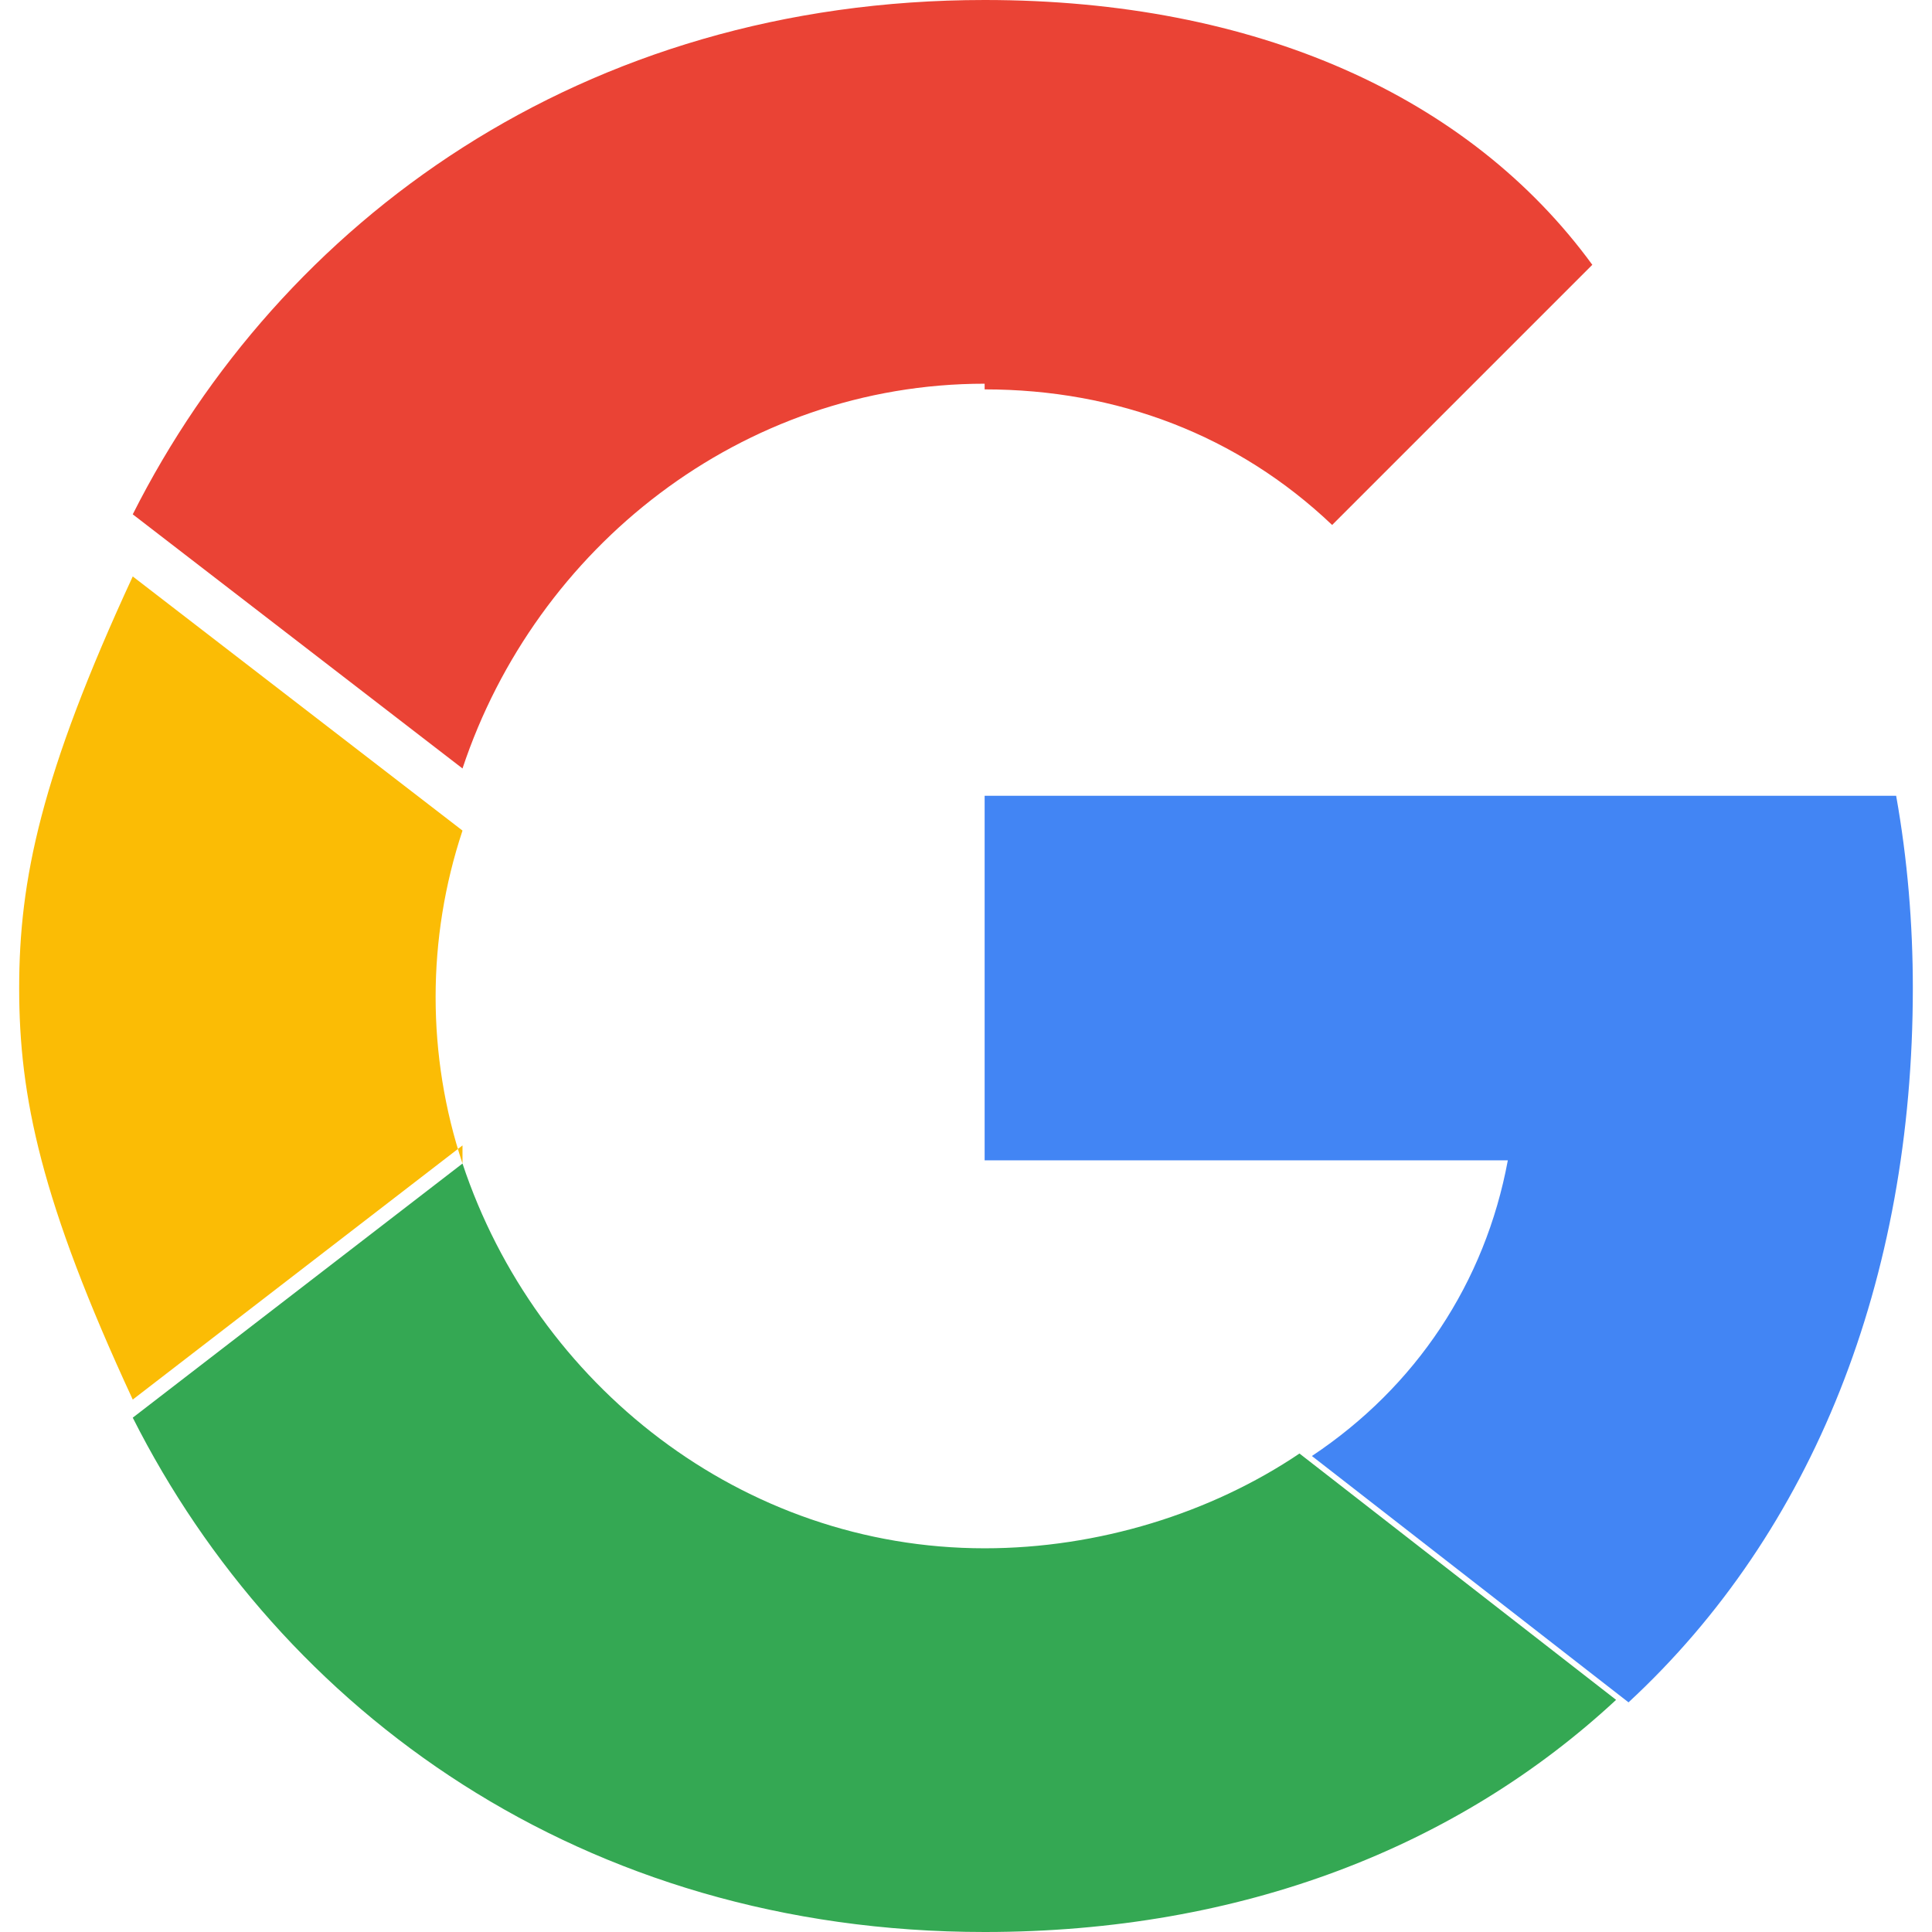 <svg xmlns="http://www.w3.org/2000/svg" viewBox="0 0 533.5 544.3" width="24" height="24">
  <path fill="#4285f4" d="M533.5 278.4c0-18.1-1.5-36.3-4.7-54.2H272v102.7h147.4c-6.4 34.5-25.9 63.8-55.2 83.3l89.2 69.4c52-48.1 80.1-119 80.1-201.2z"/>
  <path fill="#34a853" d="M272 544.3c72.6 0 133.4-24.1 177.9-65.4l-89.2-69.4c-24.9 16.8-56.7 26.7-88.7 26.7-68.4 0-126.4-46.1-147.1-108.4l-92.9 71.6c41.6 82.5 126.5 144.9 240 144.9z"/>
  <path fill="#fbbc05" d="M124.9 327.8c-10.1-30.4-10.1-63.4 0-93.8l-92.9-71.6C6.1 218.4 0 247.9 0 278.4s6.1 60 32 115.9l92.9-71.6z"/>
  <path fill="#ea4335" d="M272 109.7c37.3 0 71.3 12.9 97.9 38.2l73.3-73.3C408.6 27.2 348.5 0 272 0 158.5 0 73.6 62.4 32 144.9l92.9 71.6c20.7-62.3 78.7-108.4 147.1-108.4z"/>
</svg>
